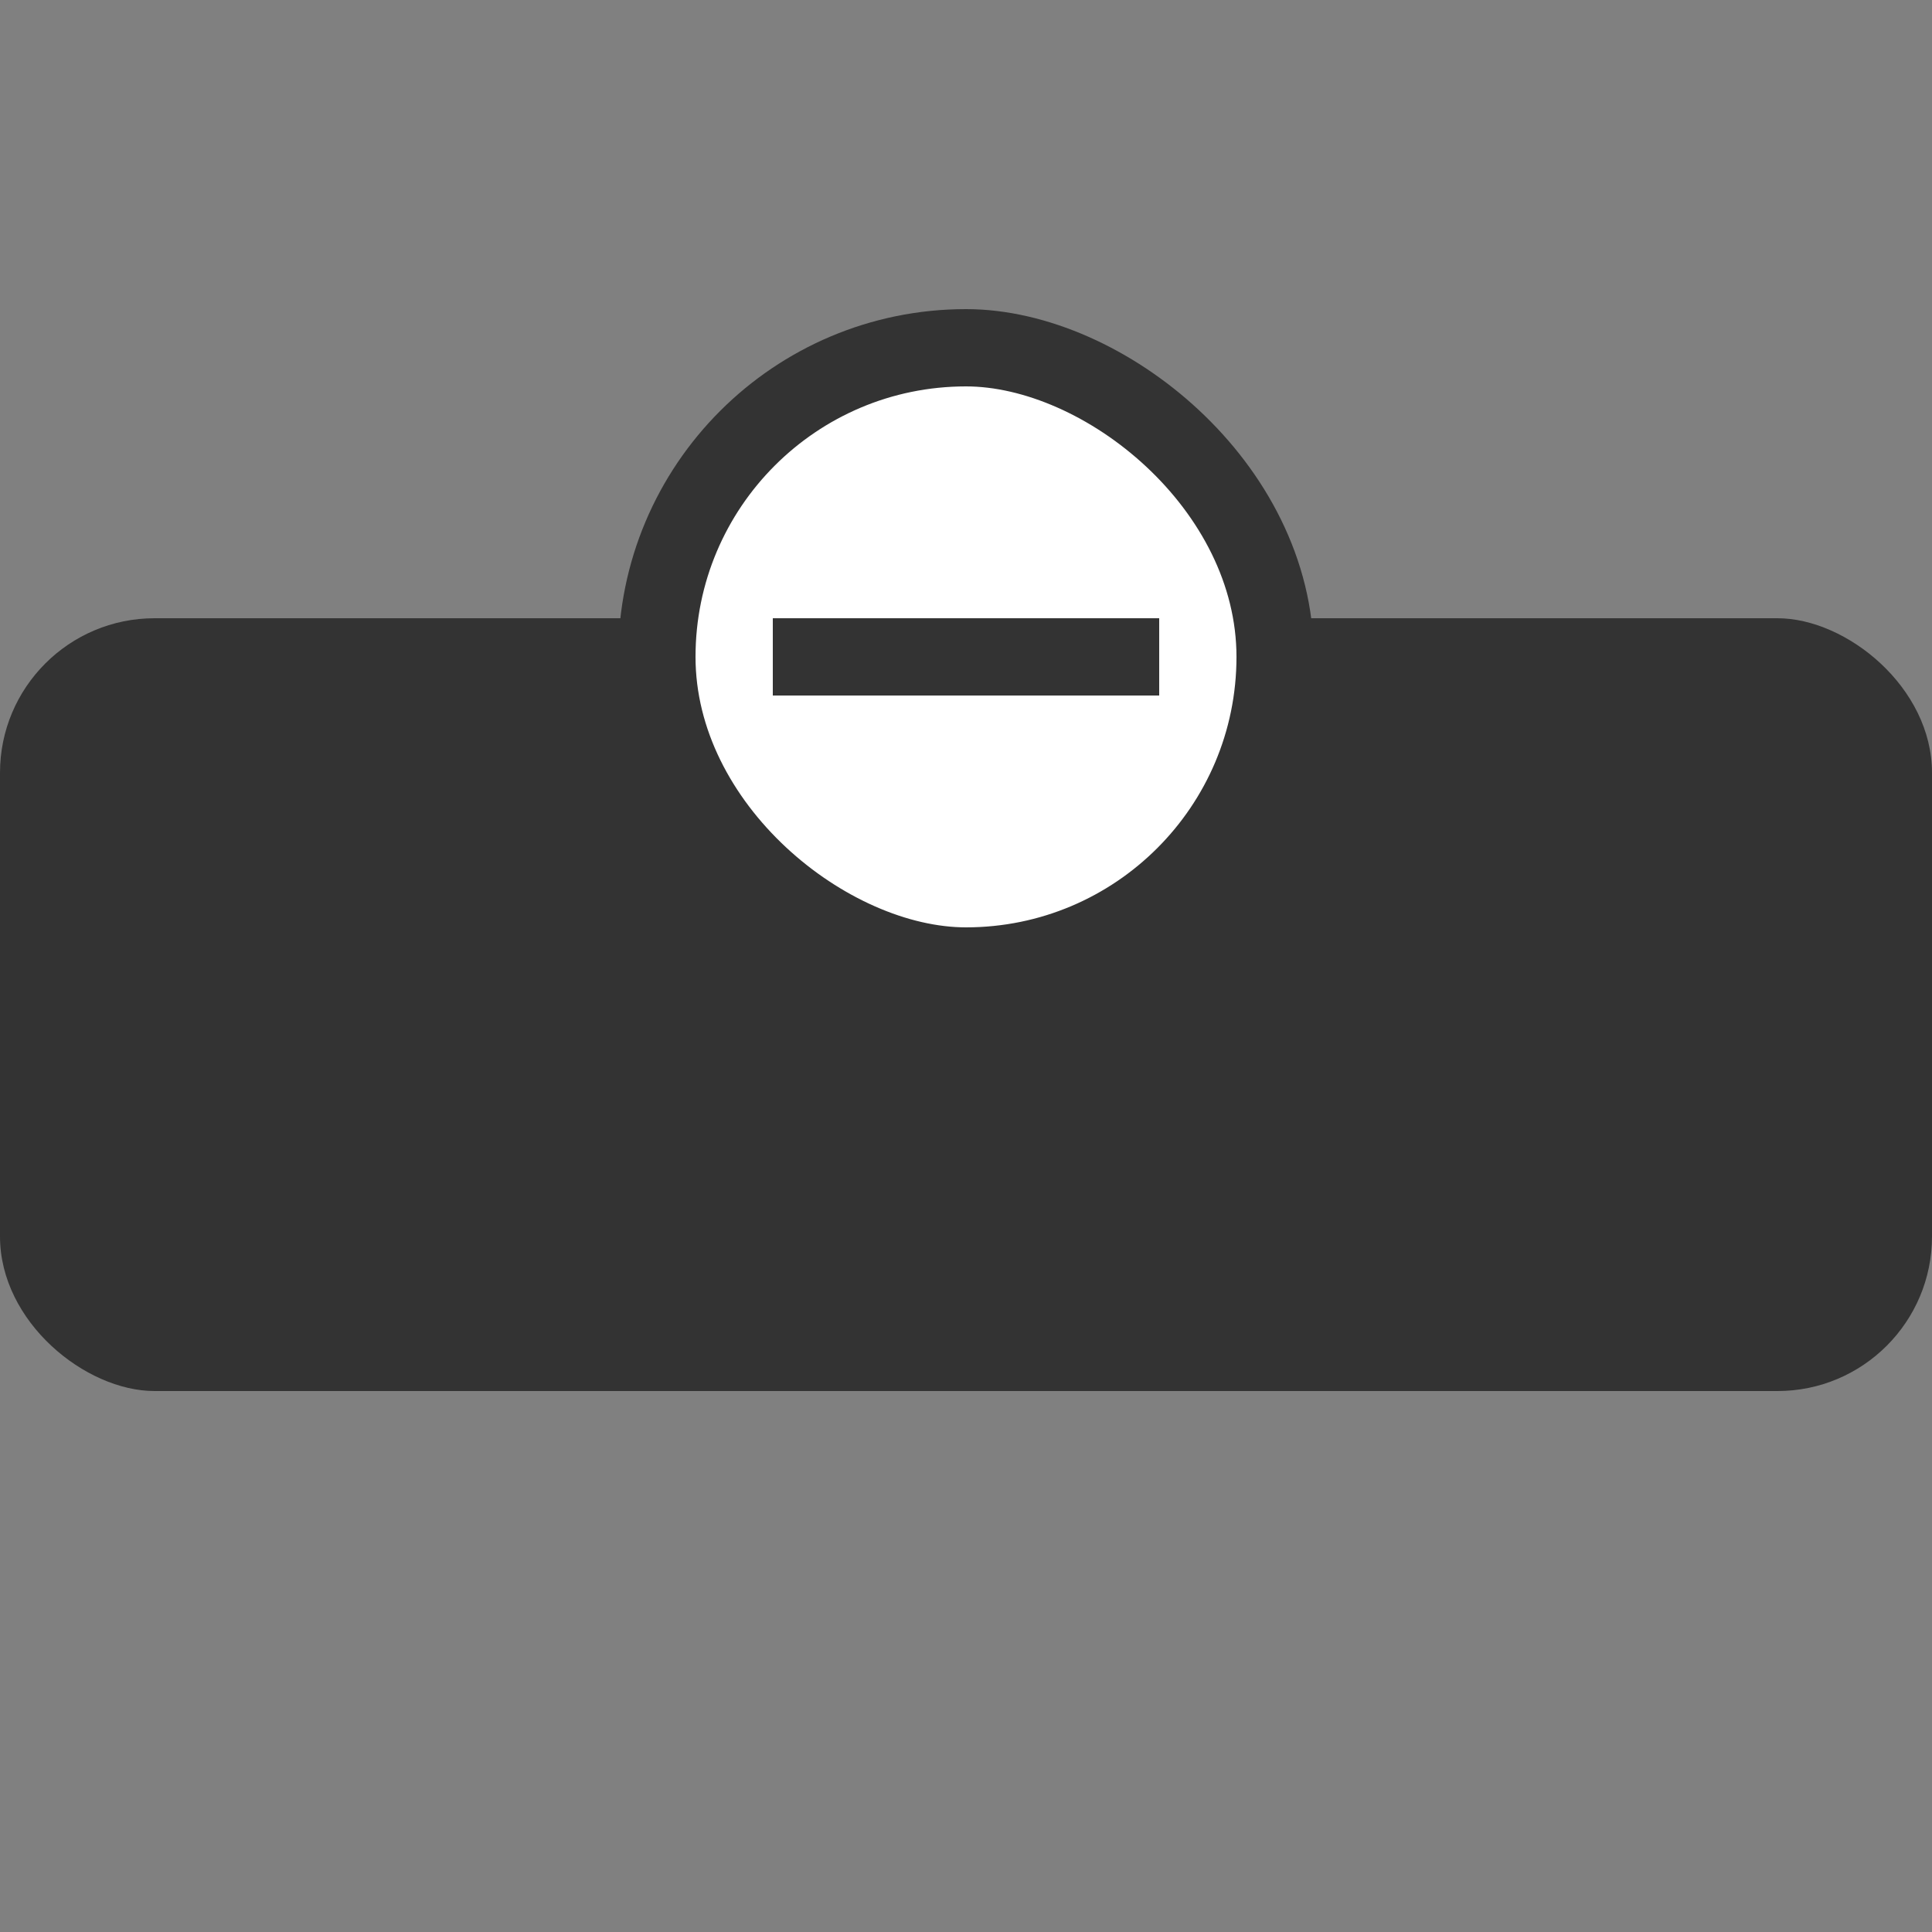 <?xml version="1.0" encoding="UTF-8"?>
<svg width="25px" height="25px" viewBox="0 0 25 25" version="1.1" xmlns="http://www.w3.org/2000/svg" xmlns:xlink="http://www.w3.org/1999/xlink">
    <rect x="0" y="0" width="25" height="25" fill="#808080" stroke="none"/>
    <!-- Generator: Sketch 53.2 (72643) - https://sketchapp.com -->
    <title>Group</title>
    <desc>Created with Sketch.</desc>
    <g id="Page-1" stroke="none" stroke-width="1" fill="none" fill-rule="evenodd">
        <g id="Group" transform="translate(12.5, 11) scale(1, -1) rotate(90) translate(-12.5, -11) translate(5.5, -1.5)">
            <rect id="Rectangle" fill="#333333" x="0" y="0" width="10" height="25" rx="2"></rect>
            <rect id="Rectangle" stroke="#333333" fill="#FFFFFF" x="5.5" y="8.5" width="8" height="8" rx="4"></rect>
            <rect id="Rectangle" fill="#333333" transform="translate(9.5, 12.5) rotate(90) translate(-9.5, -12.5) " x="7" y="12" width="5" height="1"></rect>
        </g>
    </g>
</svg>